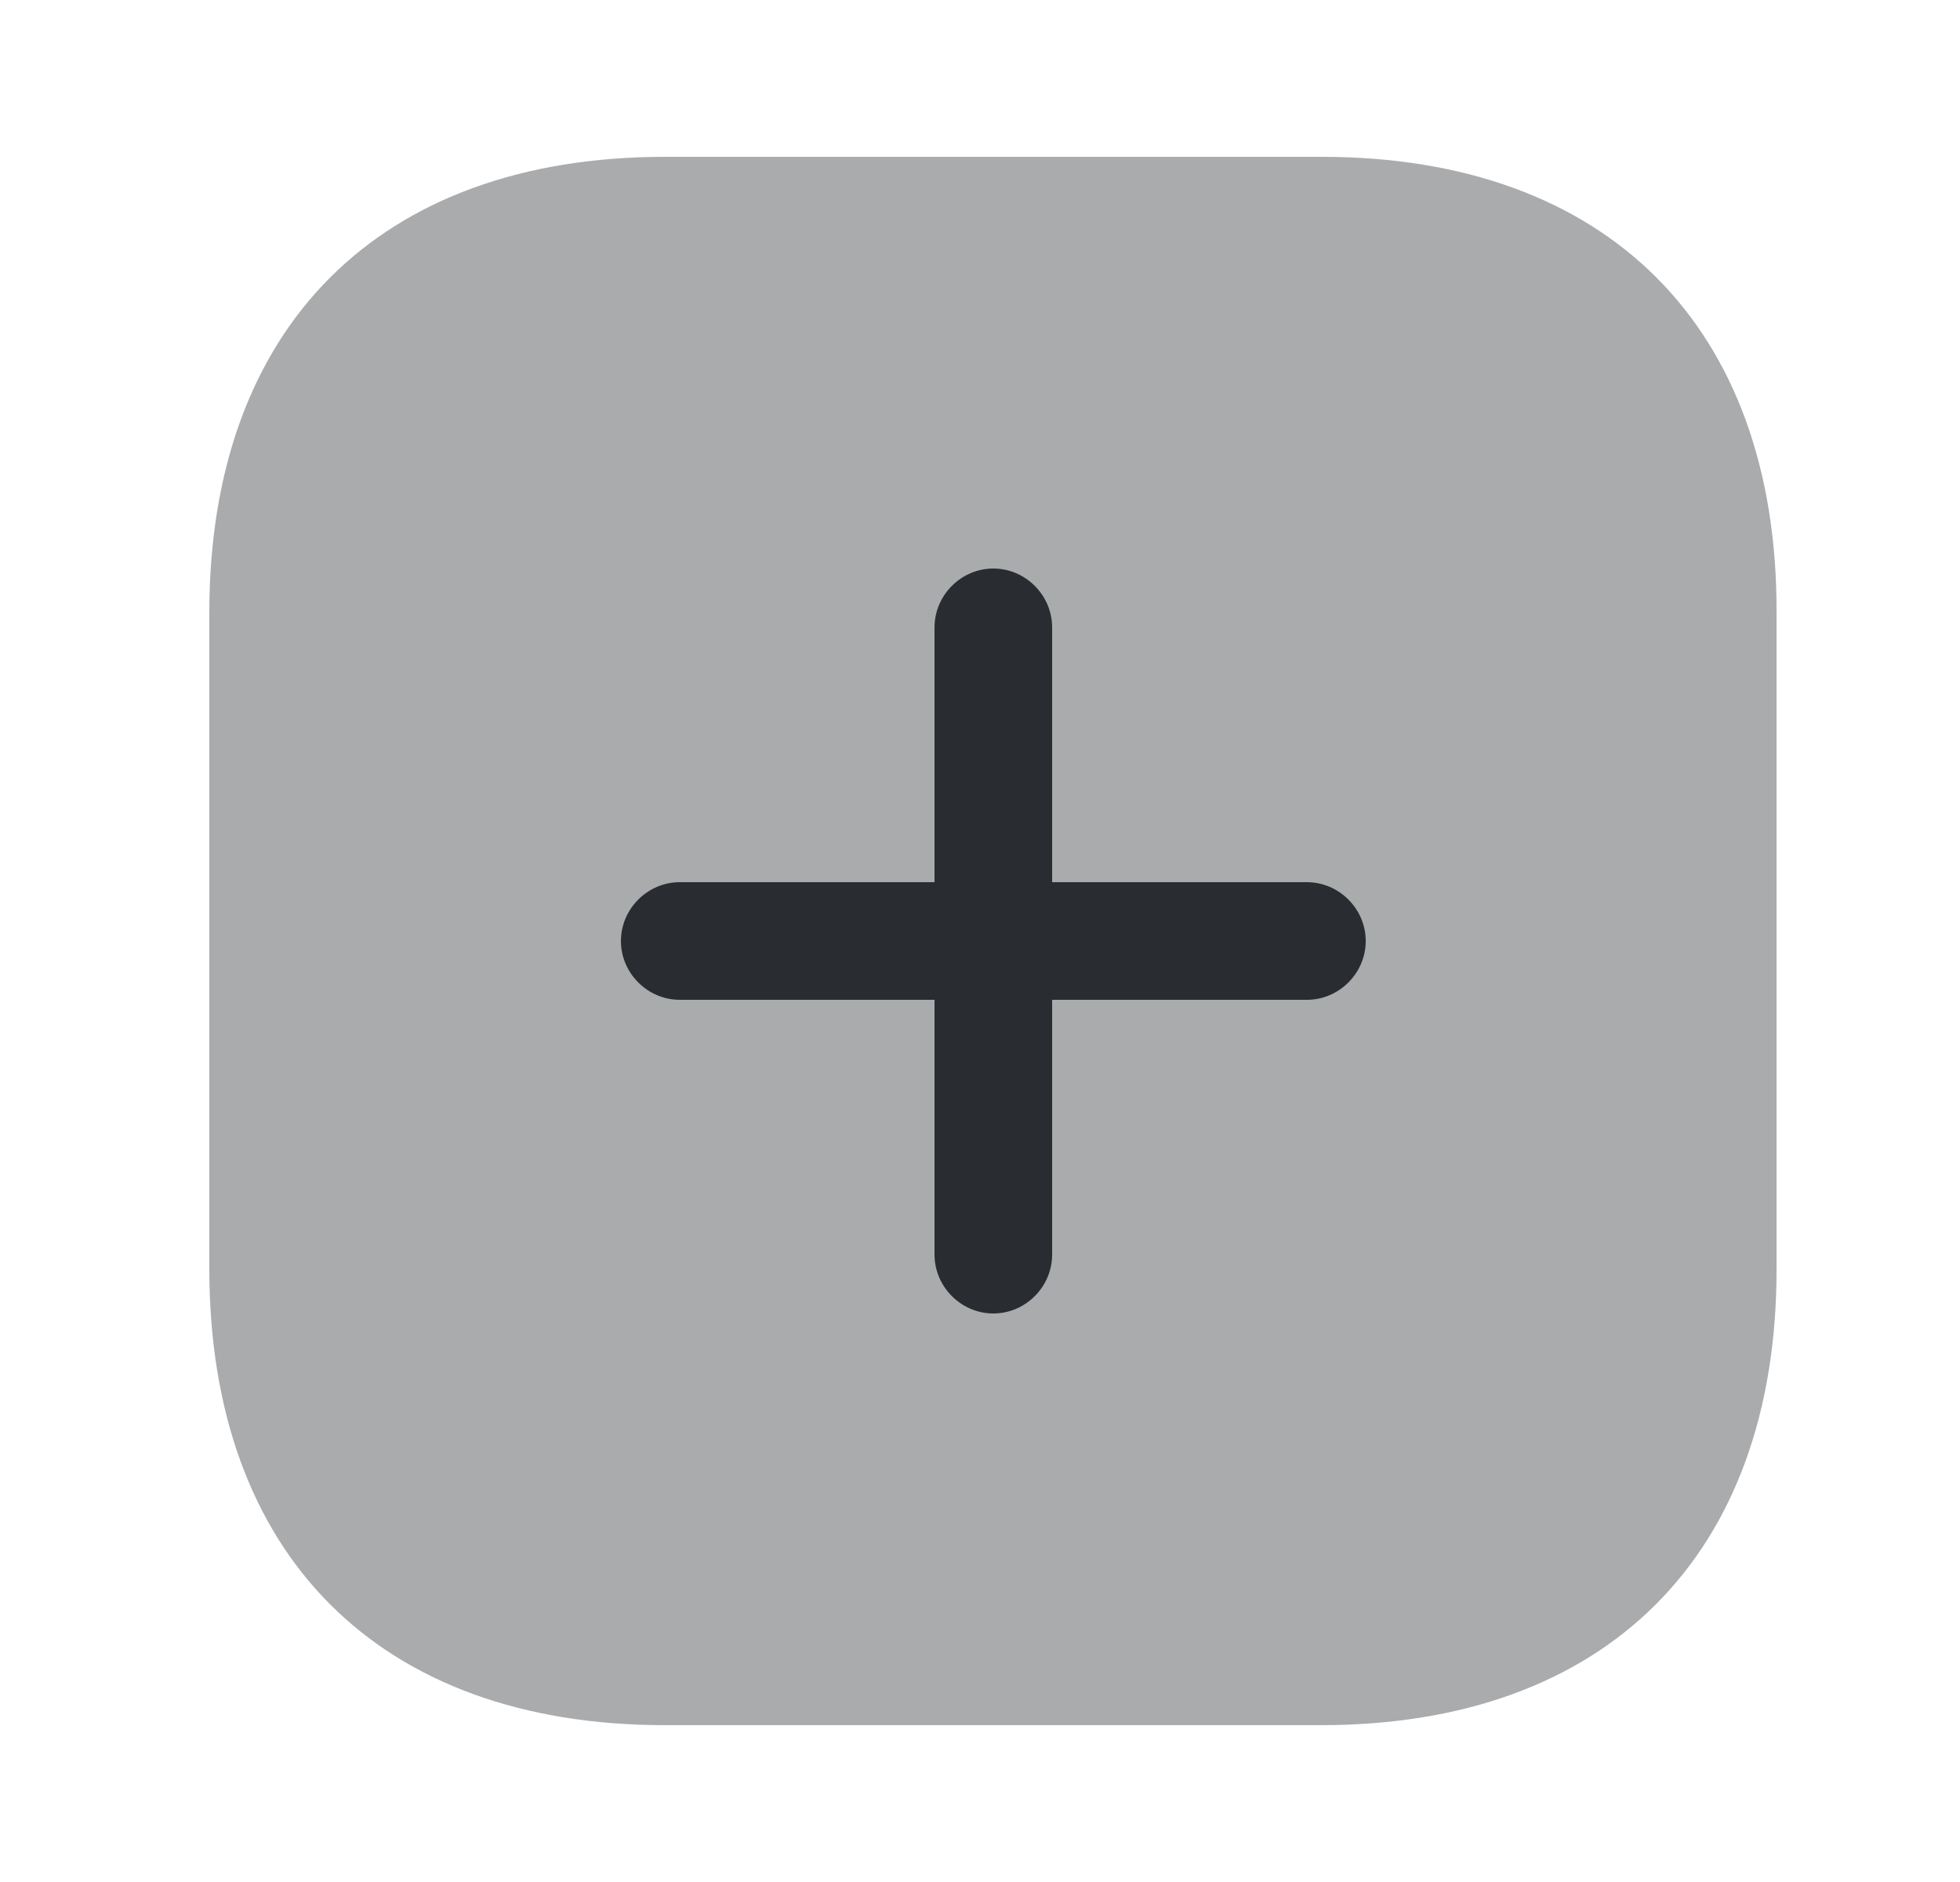 <svg width="25" height="24" viewBox="0 0 25 24" fill="none" xmlns="http://www.w3.org/2000/svg">
<path opacity="0.4" d="M16.86 2H8.48C4.84 2 2.67 4.17 2.67 7.81V16.18C2.67 19.83 4.84 22 8.48 22H16.85C20.49 22 22.66 19.83 22.66 16.19V7.81C22.67 4.17 20.5 2 16.86 2Z" fill="#292D32"/>
<path d="M16.67 11.25H13.42V8C13.42 7.59 13.08 7.25 12.67 7.25C12.26 7.25 11.92 7.59 11.92 8V11.25H8.67C8.26 11.25 7.92 11.59 7.92 12C7.92 12.41 8.26 12.75 8.67 12.75H11.92V16C11.92 16.41 12.26 16.75 12.67 16.75C13.08 16.75 13.42 16.41 13.42 16V12.75H16.67C17.08 12.75 17.42 12.41 17.42 12C17.42 11.59 17.08 11.25 16.67 11.25Z" fill="#292D32"/>
</svg>
